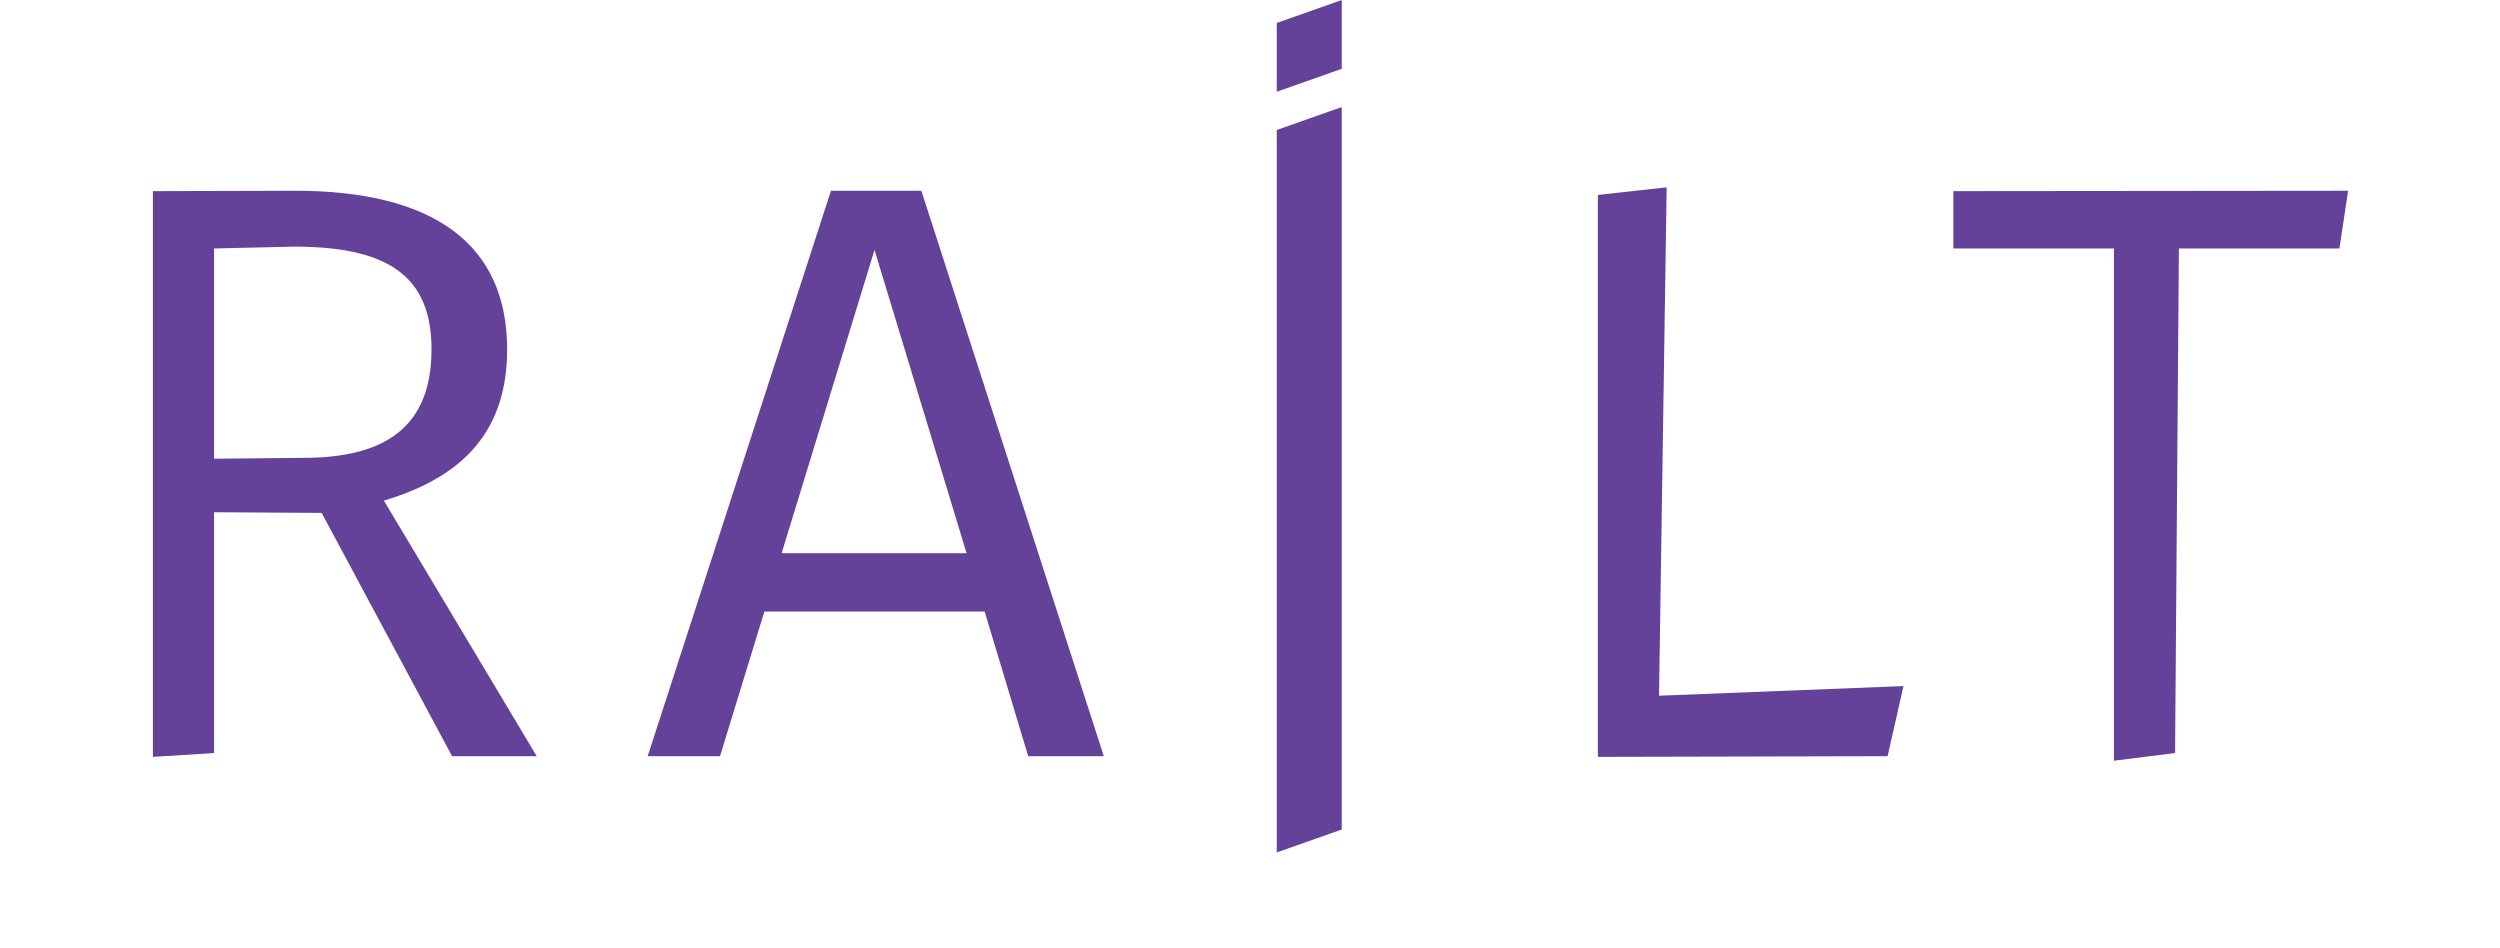<svg id="Logo" xmlns="http://www.w3.org/2000/svg" width="654" height="248" viewBox="0 0 654 248">
<defs>
    <style>
      .cls-1 {
        fill: #65429a;
        fill-rule: evenodd;
      }
    </style>
  </defs>
  <path id="Railt" class="cls-1" d="M118.263,197.817h22.145l-39.989-66.864c21.069-6.235,32.249-18.49,32.249-39.559,0-27.3-18.92-41.494-55.469-41.494L40,50V198l16-1V134l28.144,0.178ZM56,120V65l20.984-.481c25.155,0,35.9,8.17,35.9,26.875,0,20.424-12.254,28.379-33.539,28.379Zm212.978,77.817h19.779L241.028,49.9H217.379L169.434,197.817h18.92l11.61-37.839h57.619Zm-64.5-53.1,24.294-79.334,24.08,79.334H204.479ZM351,28l-17,6V223l17-6V28Zm85,21-18,2V198l75.8-.183,4.15-18.34L434,182Zm178.266,0.9L511,50V65h42V199l16-2,1-132h42Z"/>
  <path id="I" class="cls-1" d="M334,24l17-6V0L334,6V24Z"/>
</svg>
